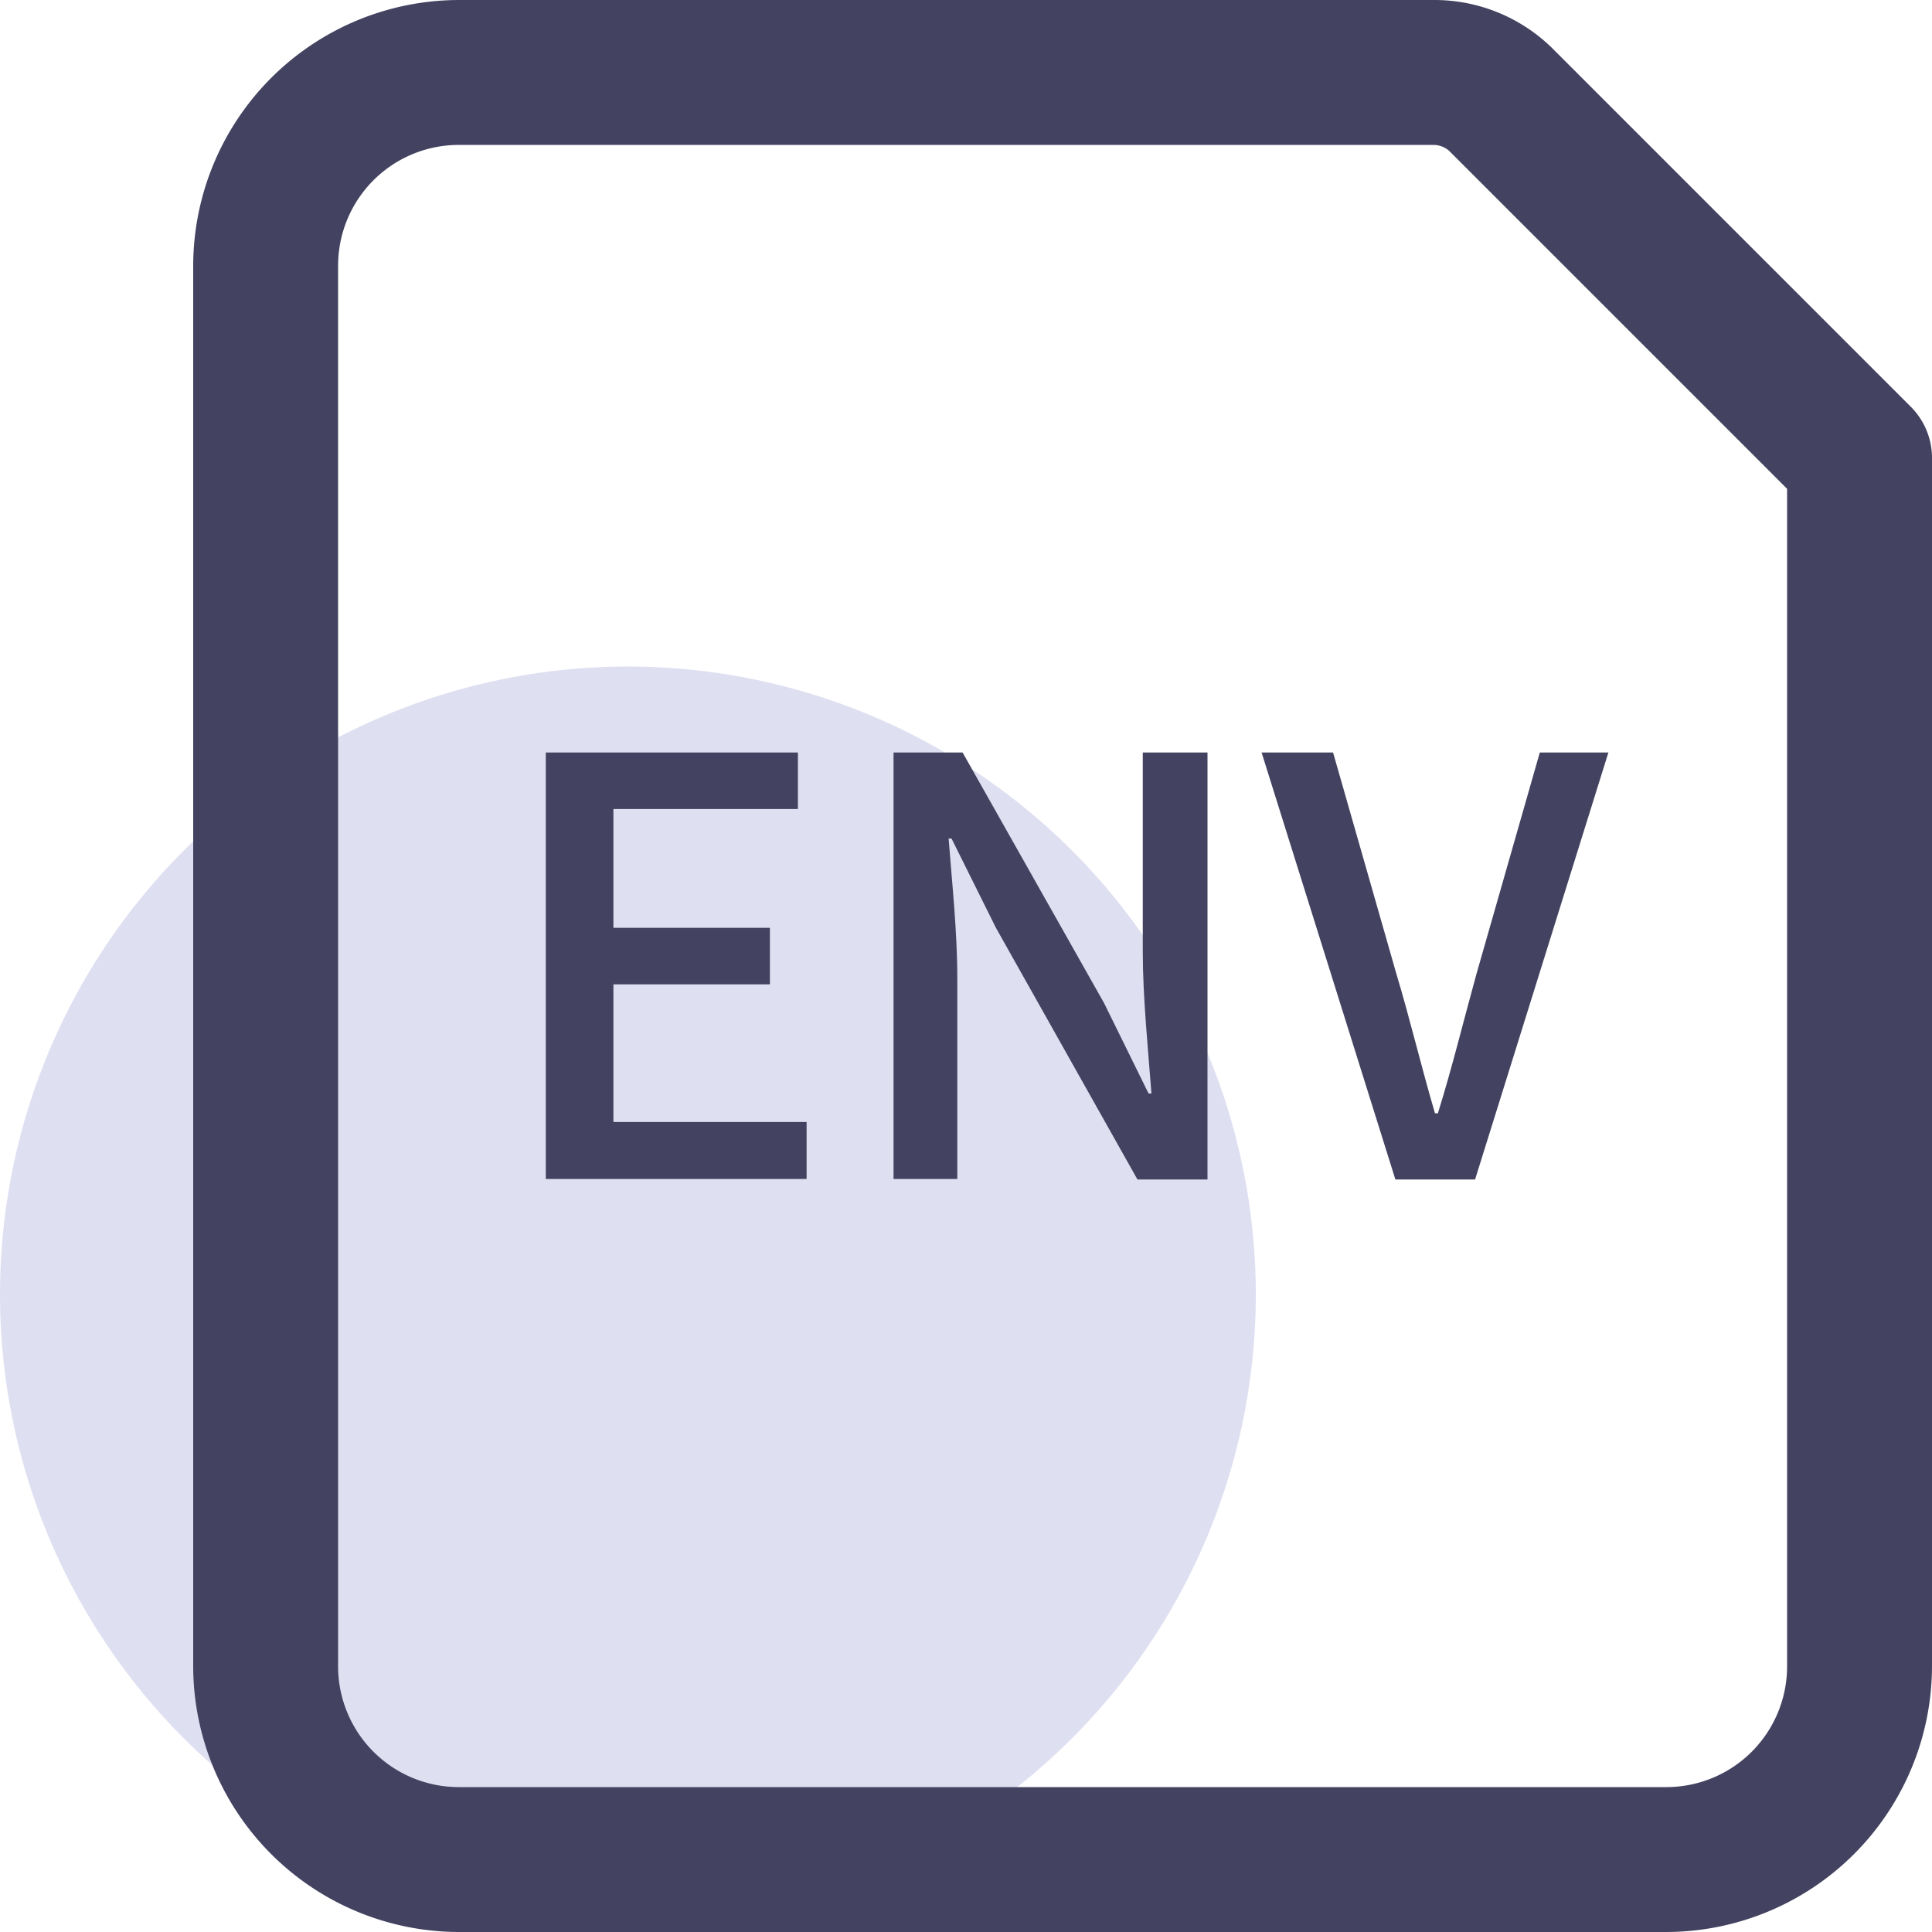 <?xml version="1.0" standalone="no"?><!DOCTYPE svg PUBLIC "-//W3C//DTD SVG 1.1//EN" "http://www.w3.org/Graphics/SVG/1.1/DTD/svg11.dtd"><svg class="icon" width="128px" height="128.00px" viewBox="0 0 1024 1024" version="1.1" xmlns="http://www.w3.org/2000/svg"><path d="M332.799 686.081m-332.799 0a332.799 332.799 0 1 0 665.598 0 332.799 332.799 0 1 0-665.598 0Z" fill="#DFDFF2" /><path d="M883.197 1024h-639.998A141.056 141.056 0 0 1 102.4 883.2v-742.398A141.056 141.056 0 0 1 243.199 0.003h516.35a89.088 89.088 0 0 1 63.232 25.6l189.695 189.695A38.4 38.4 0 0 1 1023.997 243.202v639.998a141.056 141.056 0 0 1-140.8 140.8zM243.199 76.803A64 64 0 0 0 179.199 140.803v742.398A64 64 0 0 0 243.199 947.2h639.998a64 64 0 0 0 64-64V259.074l-179.199-179.199a12.8 12.8 0 0 0-8.448-3.072z" fill="#434260" /><path d="M289.279 398.85h133.632v29.952H325.119v62.976h82.944v29.952H325.119v72.96h102.4v30.208h-138.24zM473.599 398.85h36.608l75.008 132.864 23.552 47.872h1.536c-1.792-23.296-4.608-51.2-4.608-75.264v-105.472H639.998v226.303h-37.12l-75.008-133.376-23.552-47.36h-1.536c1.792 23.296 4.608 49.408 4.608 73.984v106.496H473.599zM668.67 398.85h37.888l33.536 117.248c7.68 25.6 12.8 47.872 20.48 73.984h1.536c7.936-25.6 13.312-48.128 20.48-73.984l33.536-117.248h36.352l-70.656 226.303h-42.24z" fill="#434260" /></svg>